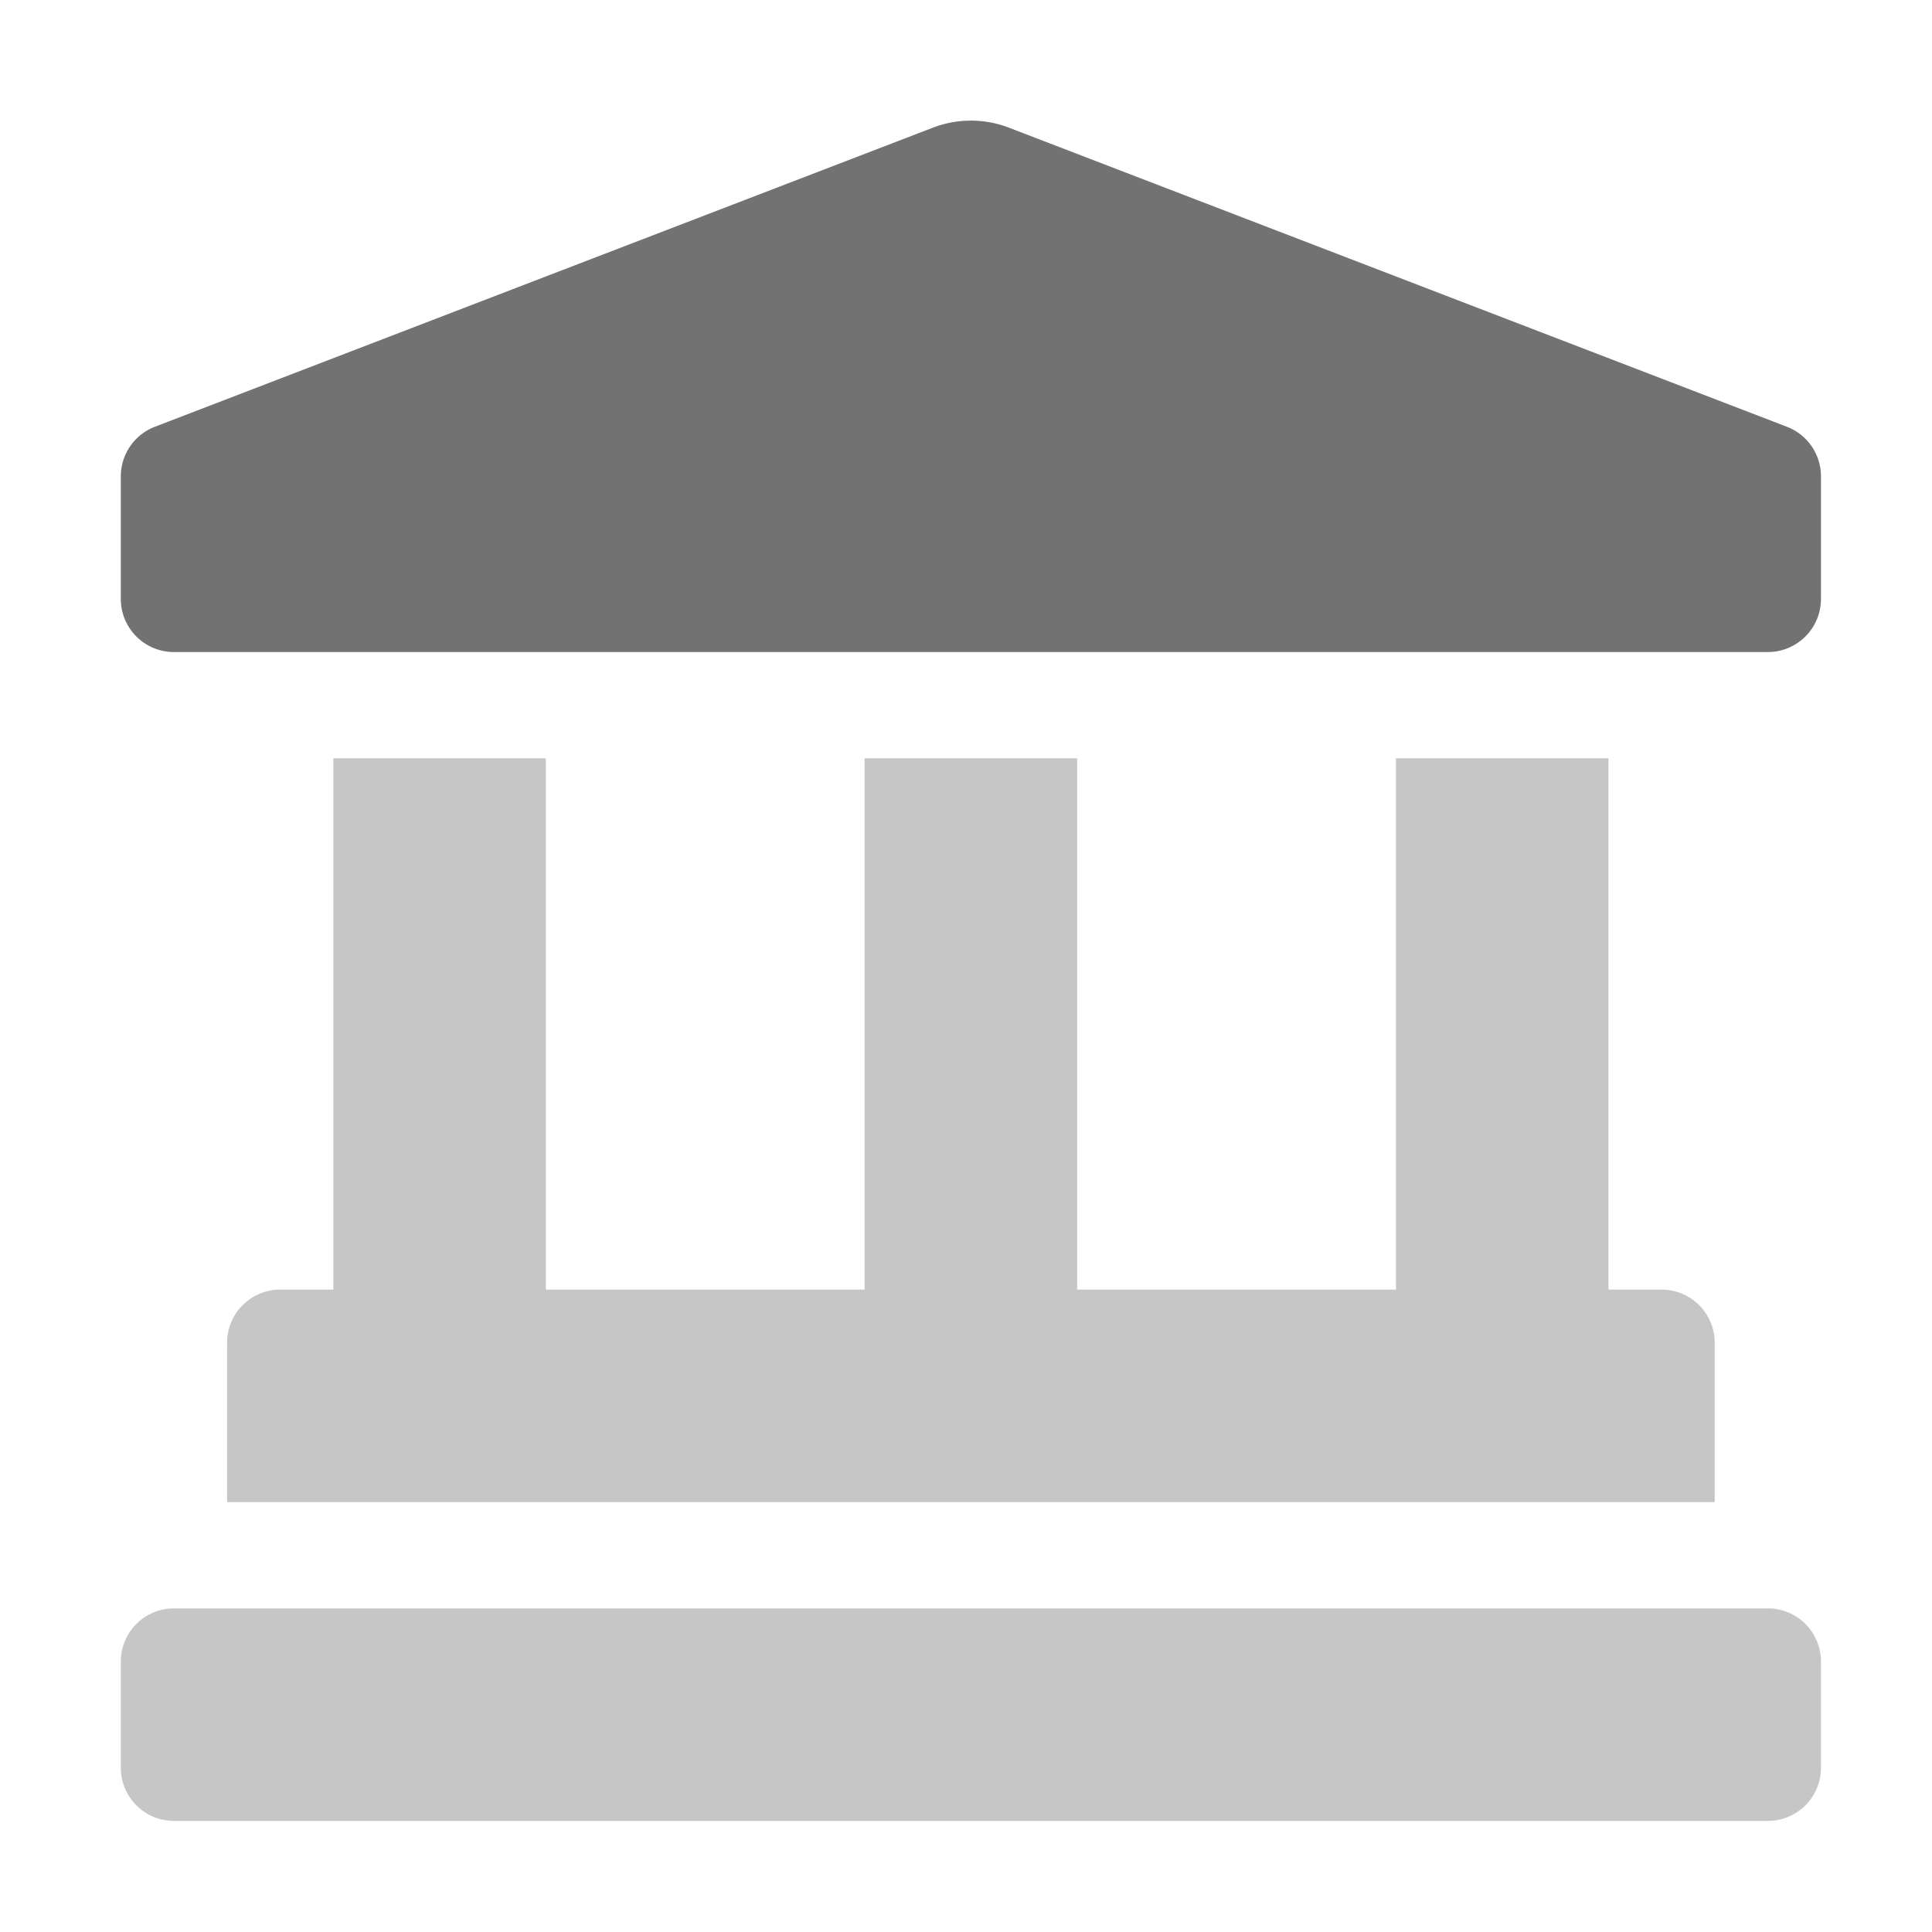 ﻿<?xml version='1.0' encoding='UTF-8'?>
<svg viewBox="-2.001 -2 32 31.997" xmlns="http://www.w3.org/2000/svg">
  <g transform="matrix(0.055, 0, 0, 0.055, 0, 0)">
    <defs>
      <style>.fa-secondary{opacity:.4}</style>
    </defs>
    <path d="M496, 448L16, 448A16 16 0 0 0 0, 464L0, 496A16 16 0 0 0 16, 512L496, 512A16 16 0 0 0 512, 496L512, 464A16 16 0 0 0 496, 448zM480, 368A16 16 0 0 0 464, 352L448, 352L448, 192L384, 192L384, 352L288, 352L288, 192L224, 192L224, 352L128, 352L128, 192L64, 192L64, 352L48, 352A16 16 0 0 0 32, 368L32, 416L480, 416z" fill="#727272" opacity="0.4" fill-opacity="1" class="Black" />
    <path d="M10.38, 92.11L244.77, 2A32 32 0 0 1 267.24, 2L501.62, 92.11A16 16 0 0 1 512, 107.11L512, 144A16 16 0 0 1 496, 160L16, 160A16 16 0 0 1 0, 144L0, 107.09A16 16 0 0 1 10.38, 92.11z" fill="#727272" fill-opacity="1" class="Black" />
  </g>
</svg>